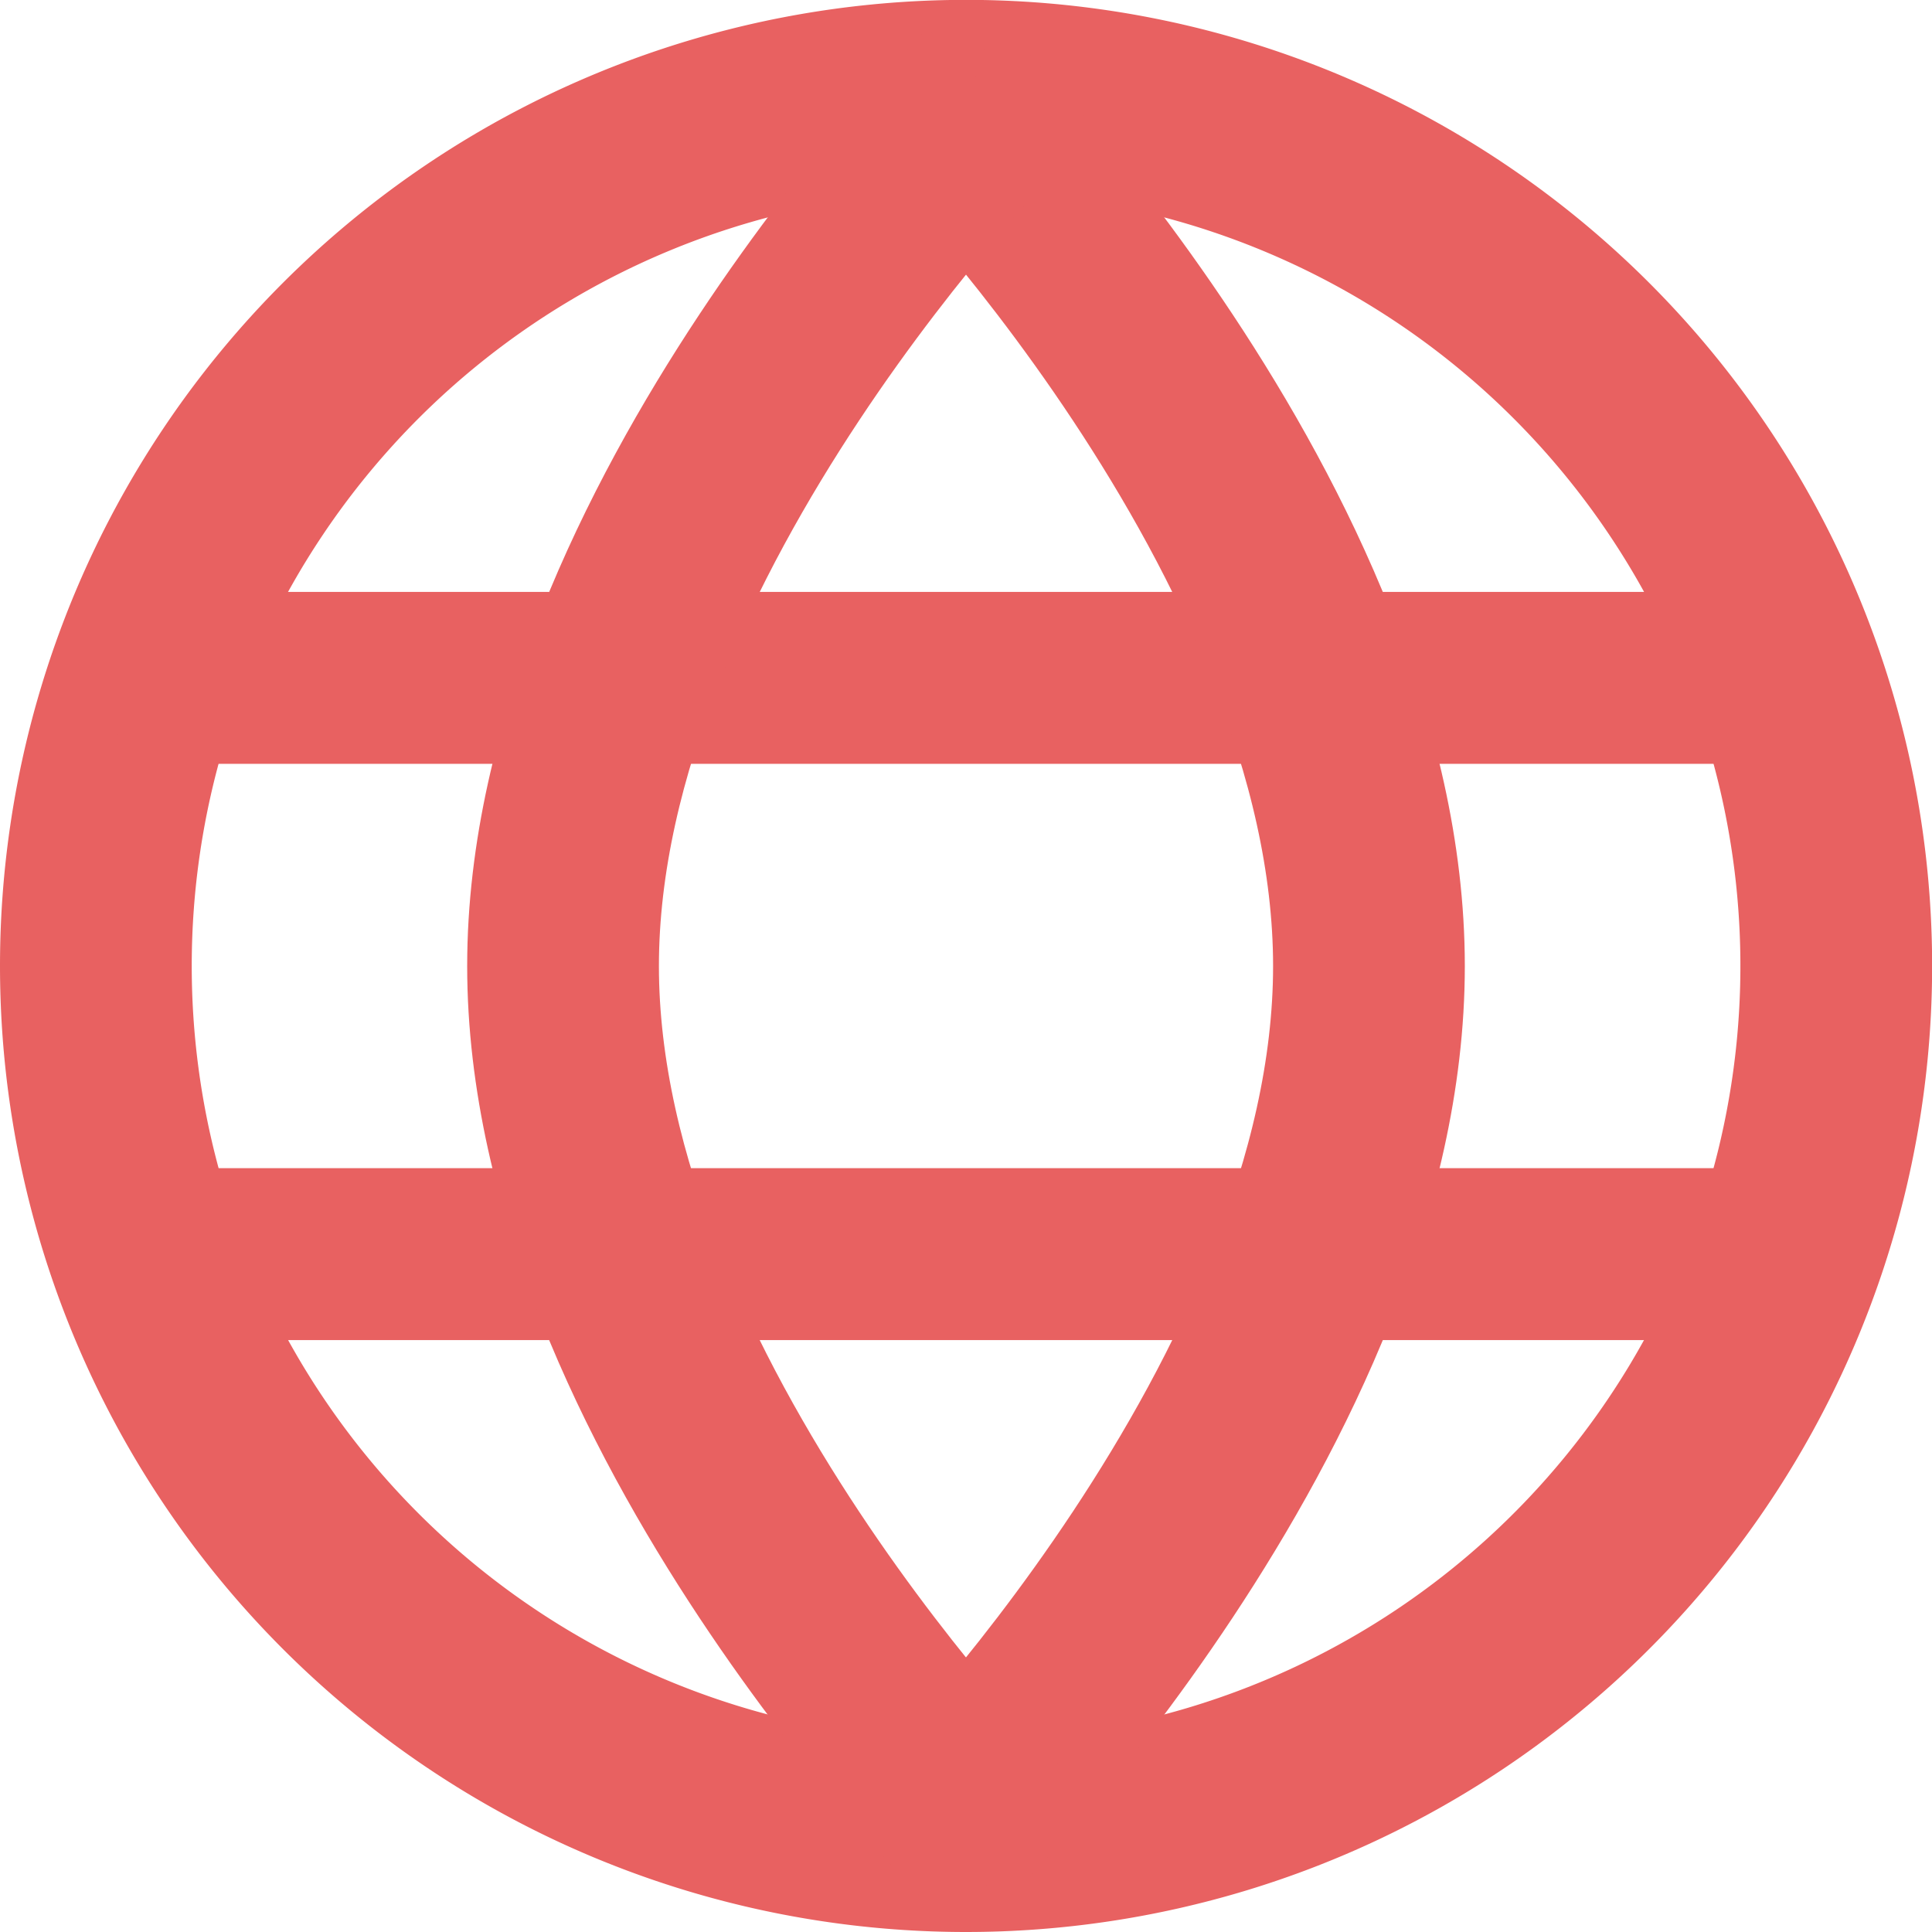 <svg xmlns="http://www.w3.org/2000/svg" width="15.115" height="15.115" viewBox="0 0 15.115 15.115">
  <g id="icon-language-hover" transform="translate(-2.25 -2.25)">
    <path id="Tracé_28637" data-name="Tracé 28637" d="M9.808,16.615A6.808,6.808,0,1,0,3,9.808,6.808,6.808,0,0,0,9.808,16.615Z" transform="translate(0 0)" fill="none" stroke="#e86161" stroke-linejoin="round" stroke-width="1.5"/>
    <rect id="Rectangle_1008" data-name="Rectangle 1008" width="12.77" height="0.845" transform="translate(3.423 7.131)" fill="#e86161" stroke="#e86161" stroke-linejoin="round" stroke-width="0.5"/>
    <rect id="Rectangle_1009" data-name="Rectangle 1009" width="12.77" height="0.845" transform="translate(3.423 11.639)" fill="#e86161" stroke="#e86161" stroke-linejoin="round" stroke-width="0.5"/>
    <path id="Tracé_28638" data-name="Tracé 28638" d="M12,3s3.381,3.4,3.381,6.808S12,16.615,12,16.615" transform="translate(-2.421 0)" fill="none" stroke="#e86161" stroke-linejoin="round" stroke-width="1.5"/>
    <path id="Tracé_28639" data-name="Tracé 28639" d="M11.381,3S8,6.4,8,9.808s3.381,6.808,3.381,6.808" transform="translate(-1.345 0)" fill="none" stroke="#e86161" stroke-linejoin="round" stroke-width="1.5"/>
  </g>
</svg>
